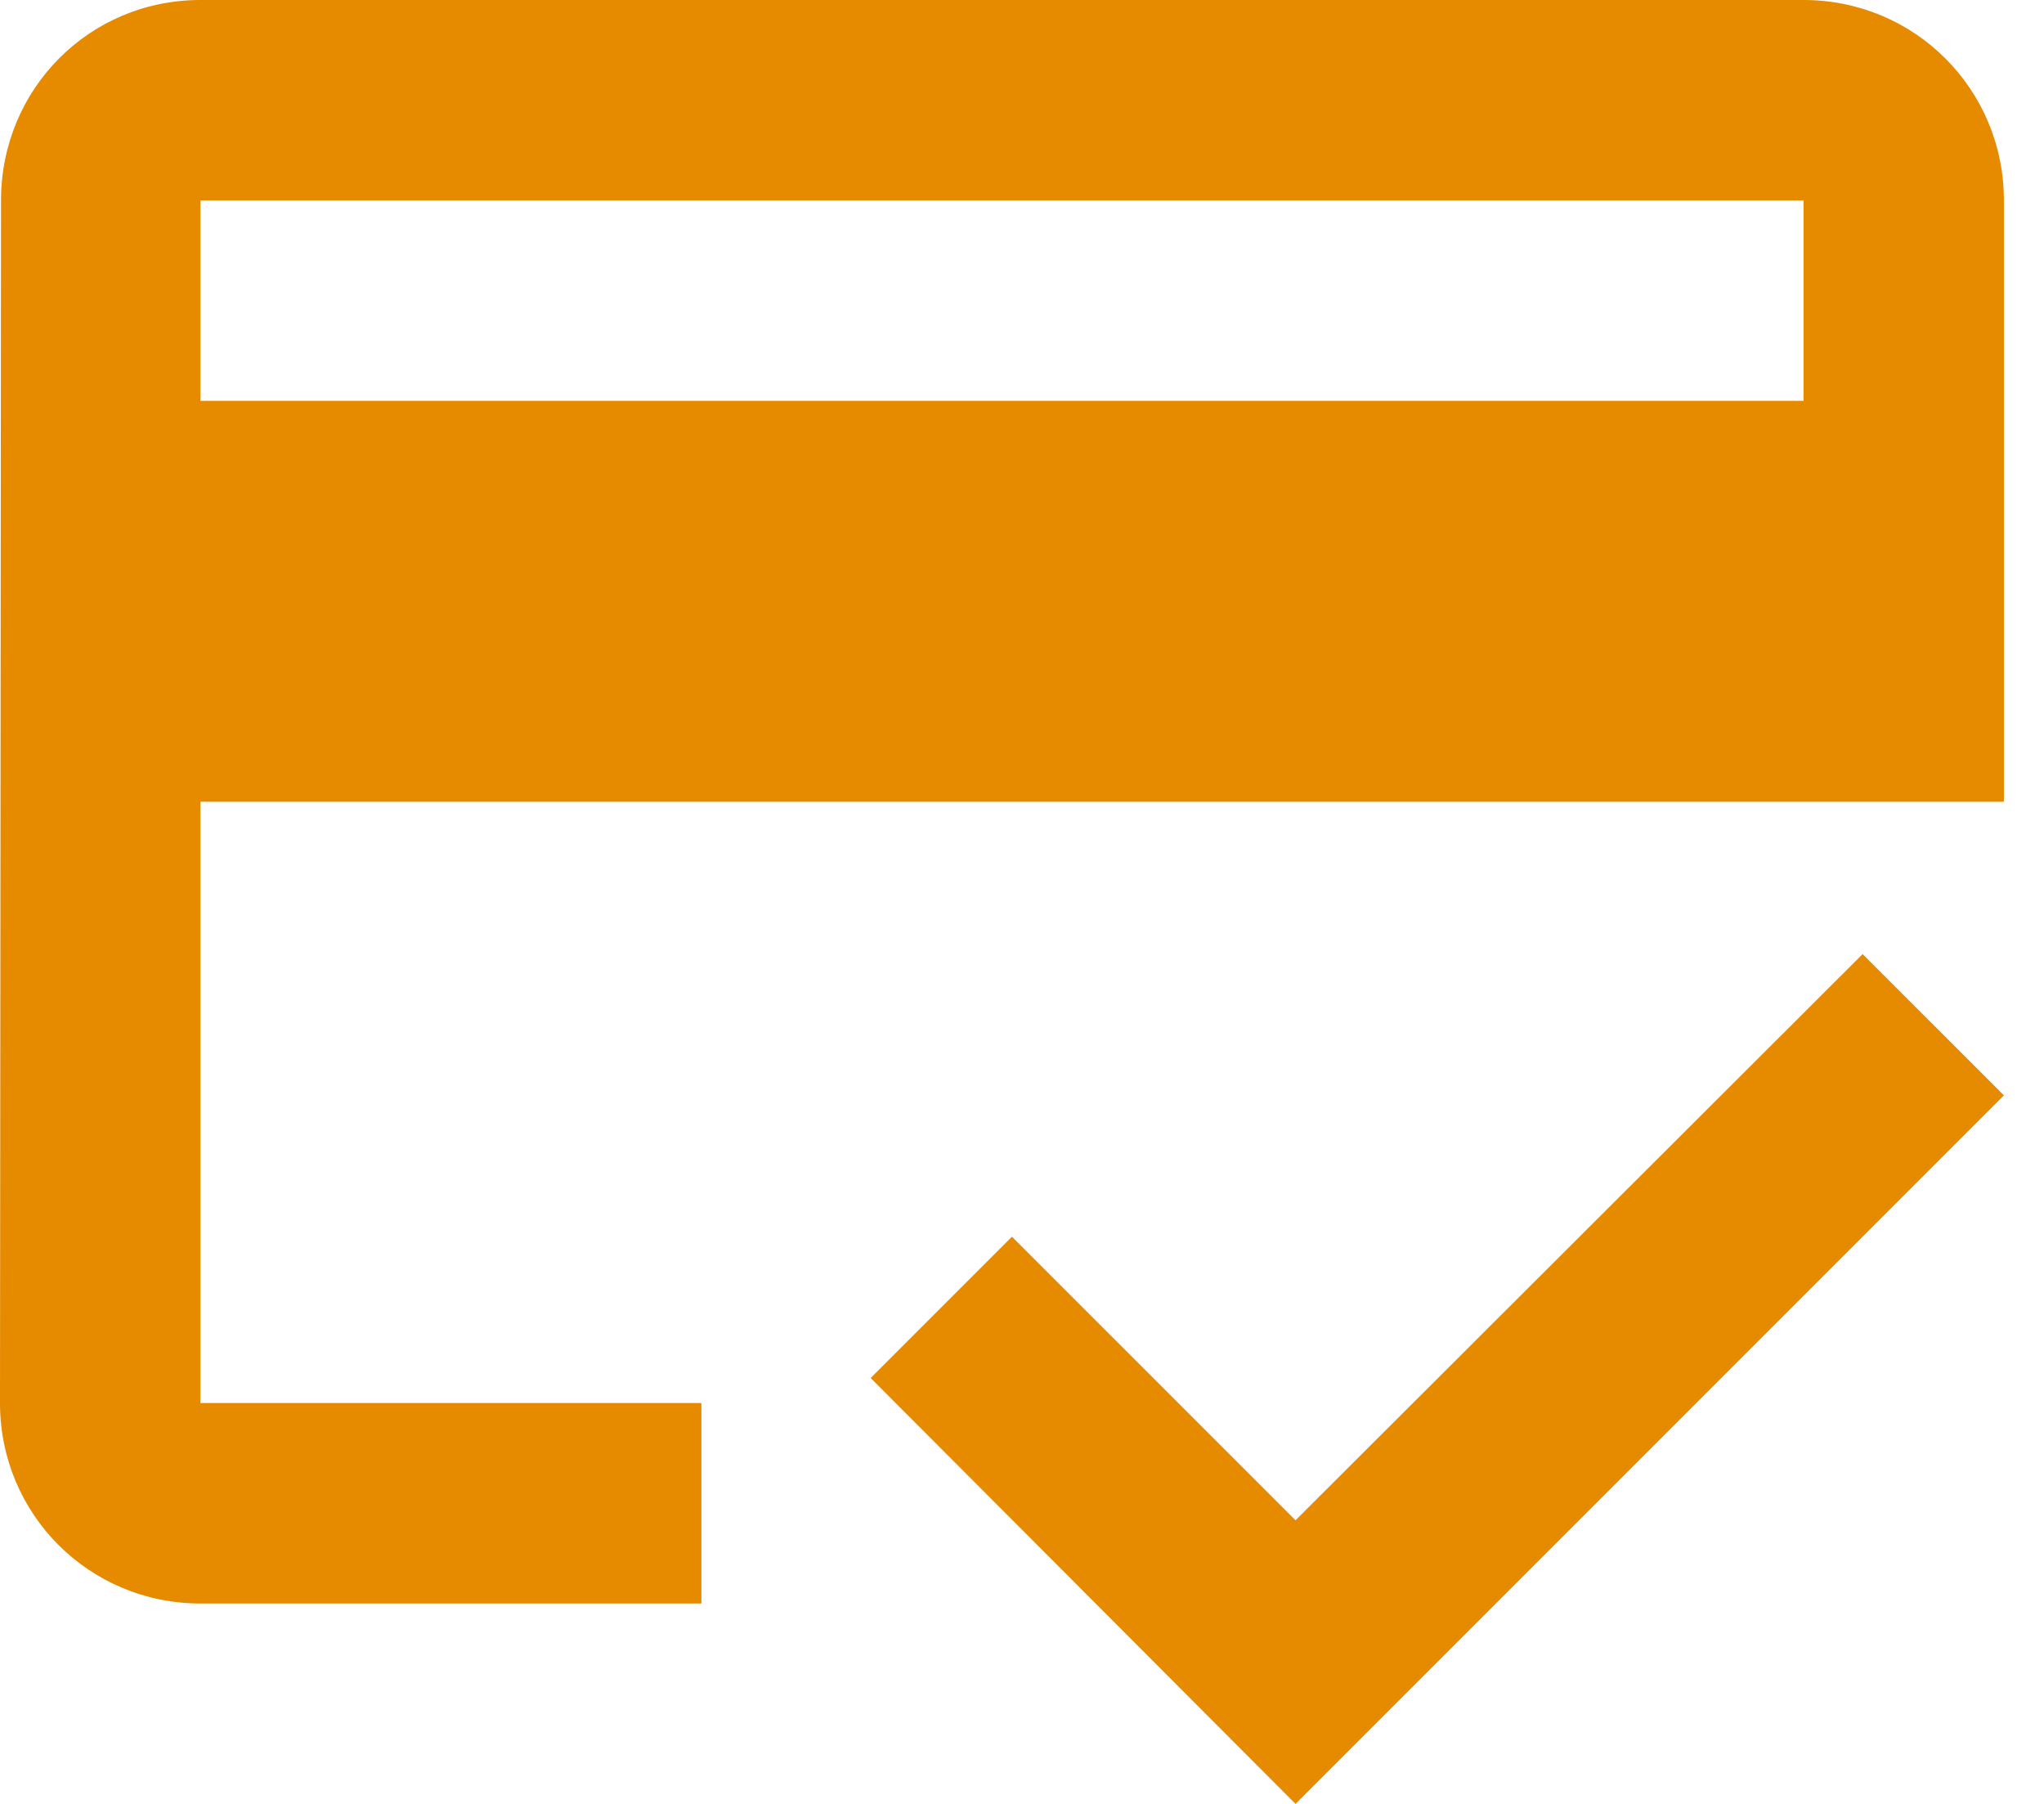 <svg width="34" height="30" viewBox="0 0 34 30" fill="none" xmlns="http://www.w3.org/2000/svg">
<path d="M30 0H3.333C1.483 0 0.017 1.483 0.017 3.333L0 23.333C0 25.183 1.483 26.667 3.333 26.667H11.667V23.333H3.333V13.333H33.333V3.333C33.333 1.483 31.85 0 30 0ZM30 6.667H3.333V3.333H30V6.667ZM21.55 25.283L16.833 20.567L14.483 22.917L21.55 30L33.333 18.217L30.983 15.867L21.55 25.283Z" fill="#E68A00"/>
</svg>
